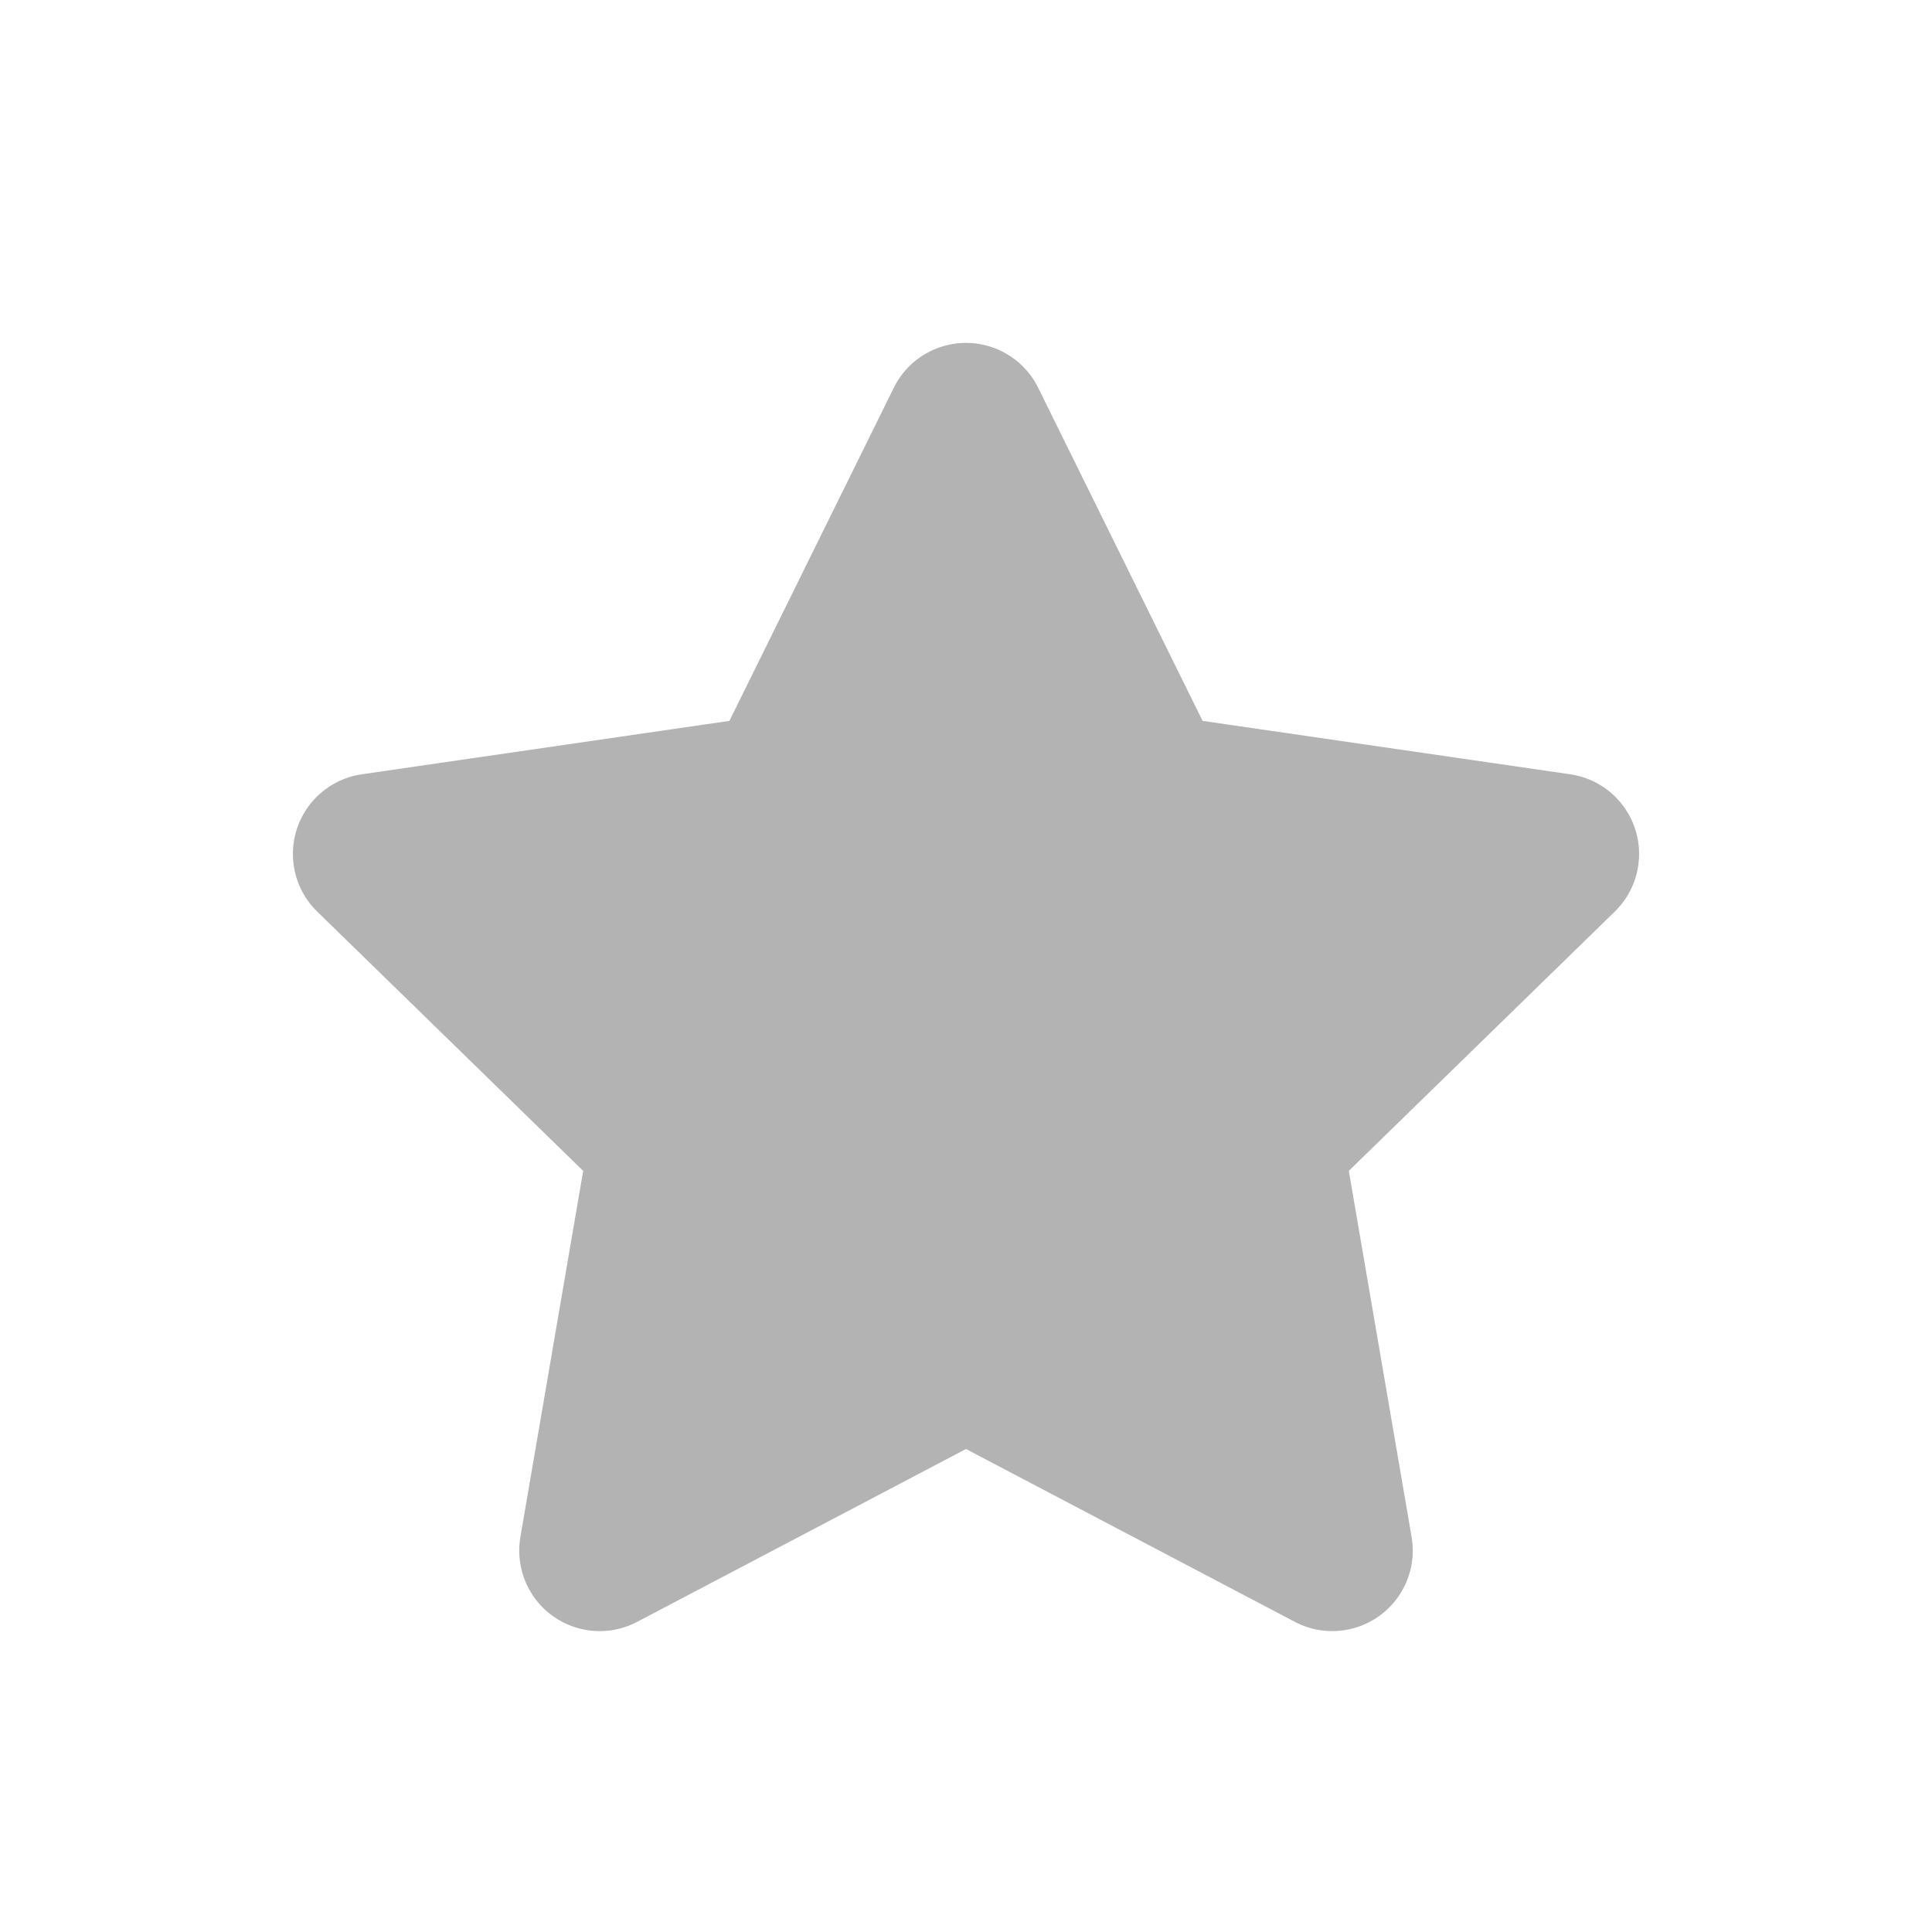 <svg width="48" height="48" viewBox="0 0 48 48" fill="none" xmlns="http://www.w3.org/2000/svg">
<path opacity="0.3" fill-rule="evenodd" clip-rule="evenodd" d="M24 36L15.831 40.294C14.854 40.809 13.644 40.433 13.13 39.455C12.926 39.066 12.855 38.62 12.929 38.186L14.489 29.09L7.881 22.648C7.09 21.877 7.074 20.611 7.845 19.82C8.152 19.505 8.554 19.3 8.989 19.237L18.122 17.91L22.206 9.634C22.695 8.643 23.895 8.237 24.885 8.726C25.279 8.92 25.599 9.239 25.793 9.634L29.878 17.91L39.011 19.237C40.104 19.396 40.861 20.41 40.702 21.504C40.639 21.939 40.434 22.341 40.119 22.648L33.511 29.09L35.071 38.186C35.257 39.275 34.526 40.309 33.438 40.495C33.004 40.57 32.558 40.499 32.169 40.294L24 36Z" fill="black"/>
</svg>
